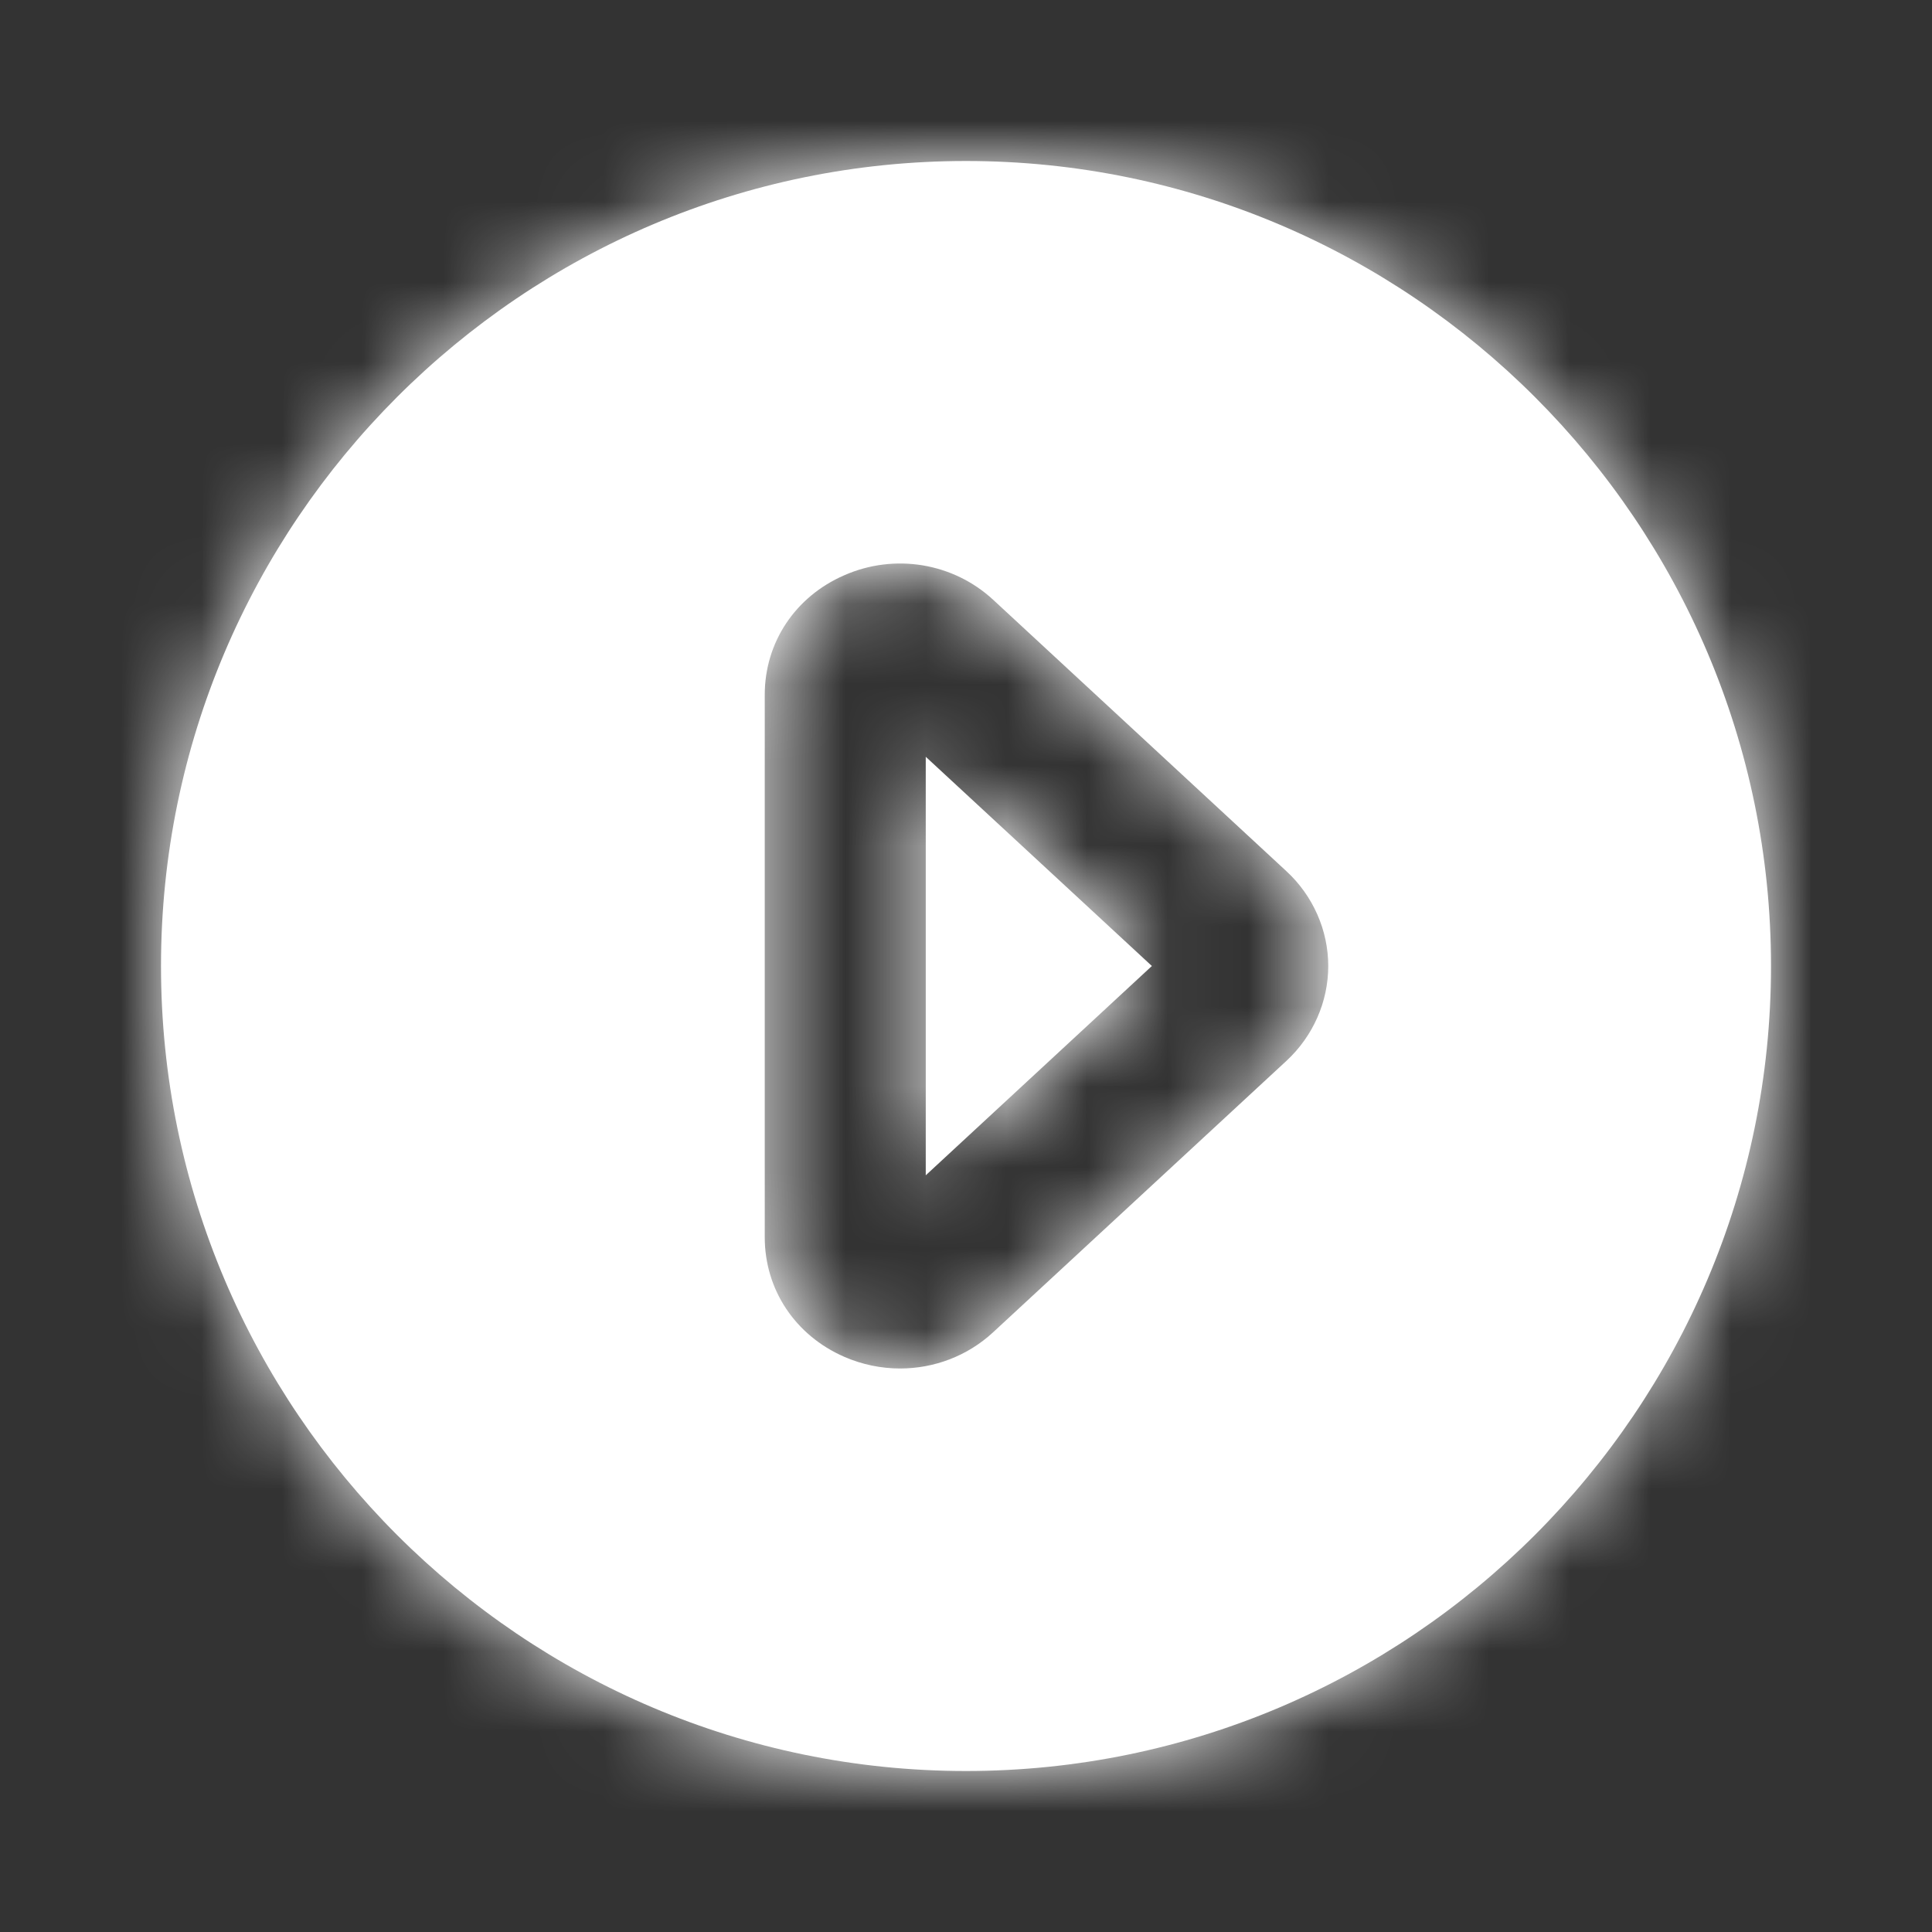 <svg width="24" height="24" viewBox="0 0 24 24" fill="none" xmlns="http://www.w3.org/2000/svg">
<rect x="0" y="0" width="24" height="24" fill="#333333" stroke="none"/>
<path fill-rule="evenodd" clip-rule="evenodd" d="M11.5 14.6L14.309 12L11.5 9.401V14.6ZM15.98 13.179L12.338 16.549C12.019 16.845 11.604 17 11.181 17C10.948 17 10.711 16.952 10.488 16.855C9.878 16.589 9.5 16.02 9.5 15.37V8.63C9.5 7.981 9.878 7.411 10.488 7.146C11.114 6.871 11.841 6.991 12.339 7.452L15.98 10.822C16.311 11.127 16.5 11.557 16.5 12C16.5 12.444 16.311 12.873 15.98 13.179M12 2C6.486 2 2 6.487 2 12C2 17.514 6.486 22 12 22C17.514 22 22 17.514 22 12C22 6.487 17.514 2 12 2" fill="white"/>
<mask id="mask0_643_5474" style="mask-type:alpha" maskUnits="userSpaceOnUse" x="2" y="1" width="20" height="21">
<path fill-rule="evenodd" clip-rule="evenodd" d="M11.5 14.6L14.309 12L11.5 9.401V14.6ZM15.98 13.179L12.338 16.549C12.019 16.845 11.604 17 11.181 17C10.948 17 10.711 16.952 10.488 16.855C9.878 16.589 9.5 16.02 9.5 15.37V8.63C9.5 7.981 9.878 7.411 10.488 7.146C11.114 6.871 11.841 6.991 12.339 7.452L15.98 10.822C16.311 11.127 16.5 11.557 16.5 12C16.5 12.444 16.311 12.873 15.98 13.179M12 2C6.486 2 2 6.487 2 12C2 17.514 6.486 22 12 22C17.514 22 22 17.514 22 12C22 6.487 17.514 2 12 2" fill="white"/>
</mask>
<g mask="url(#mask0_643_5474)">
<rect width="24" height="24" fill="white"/>
</g>
</svg>
